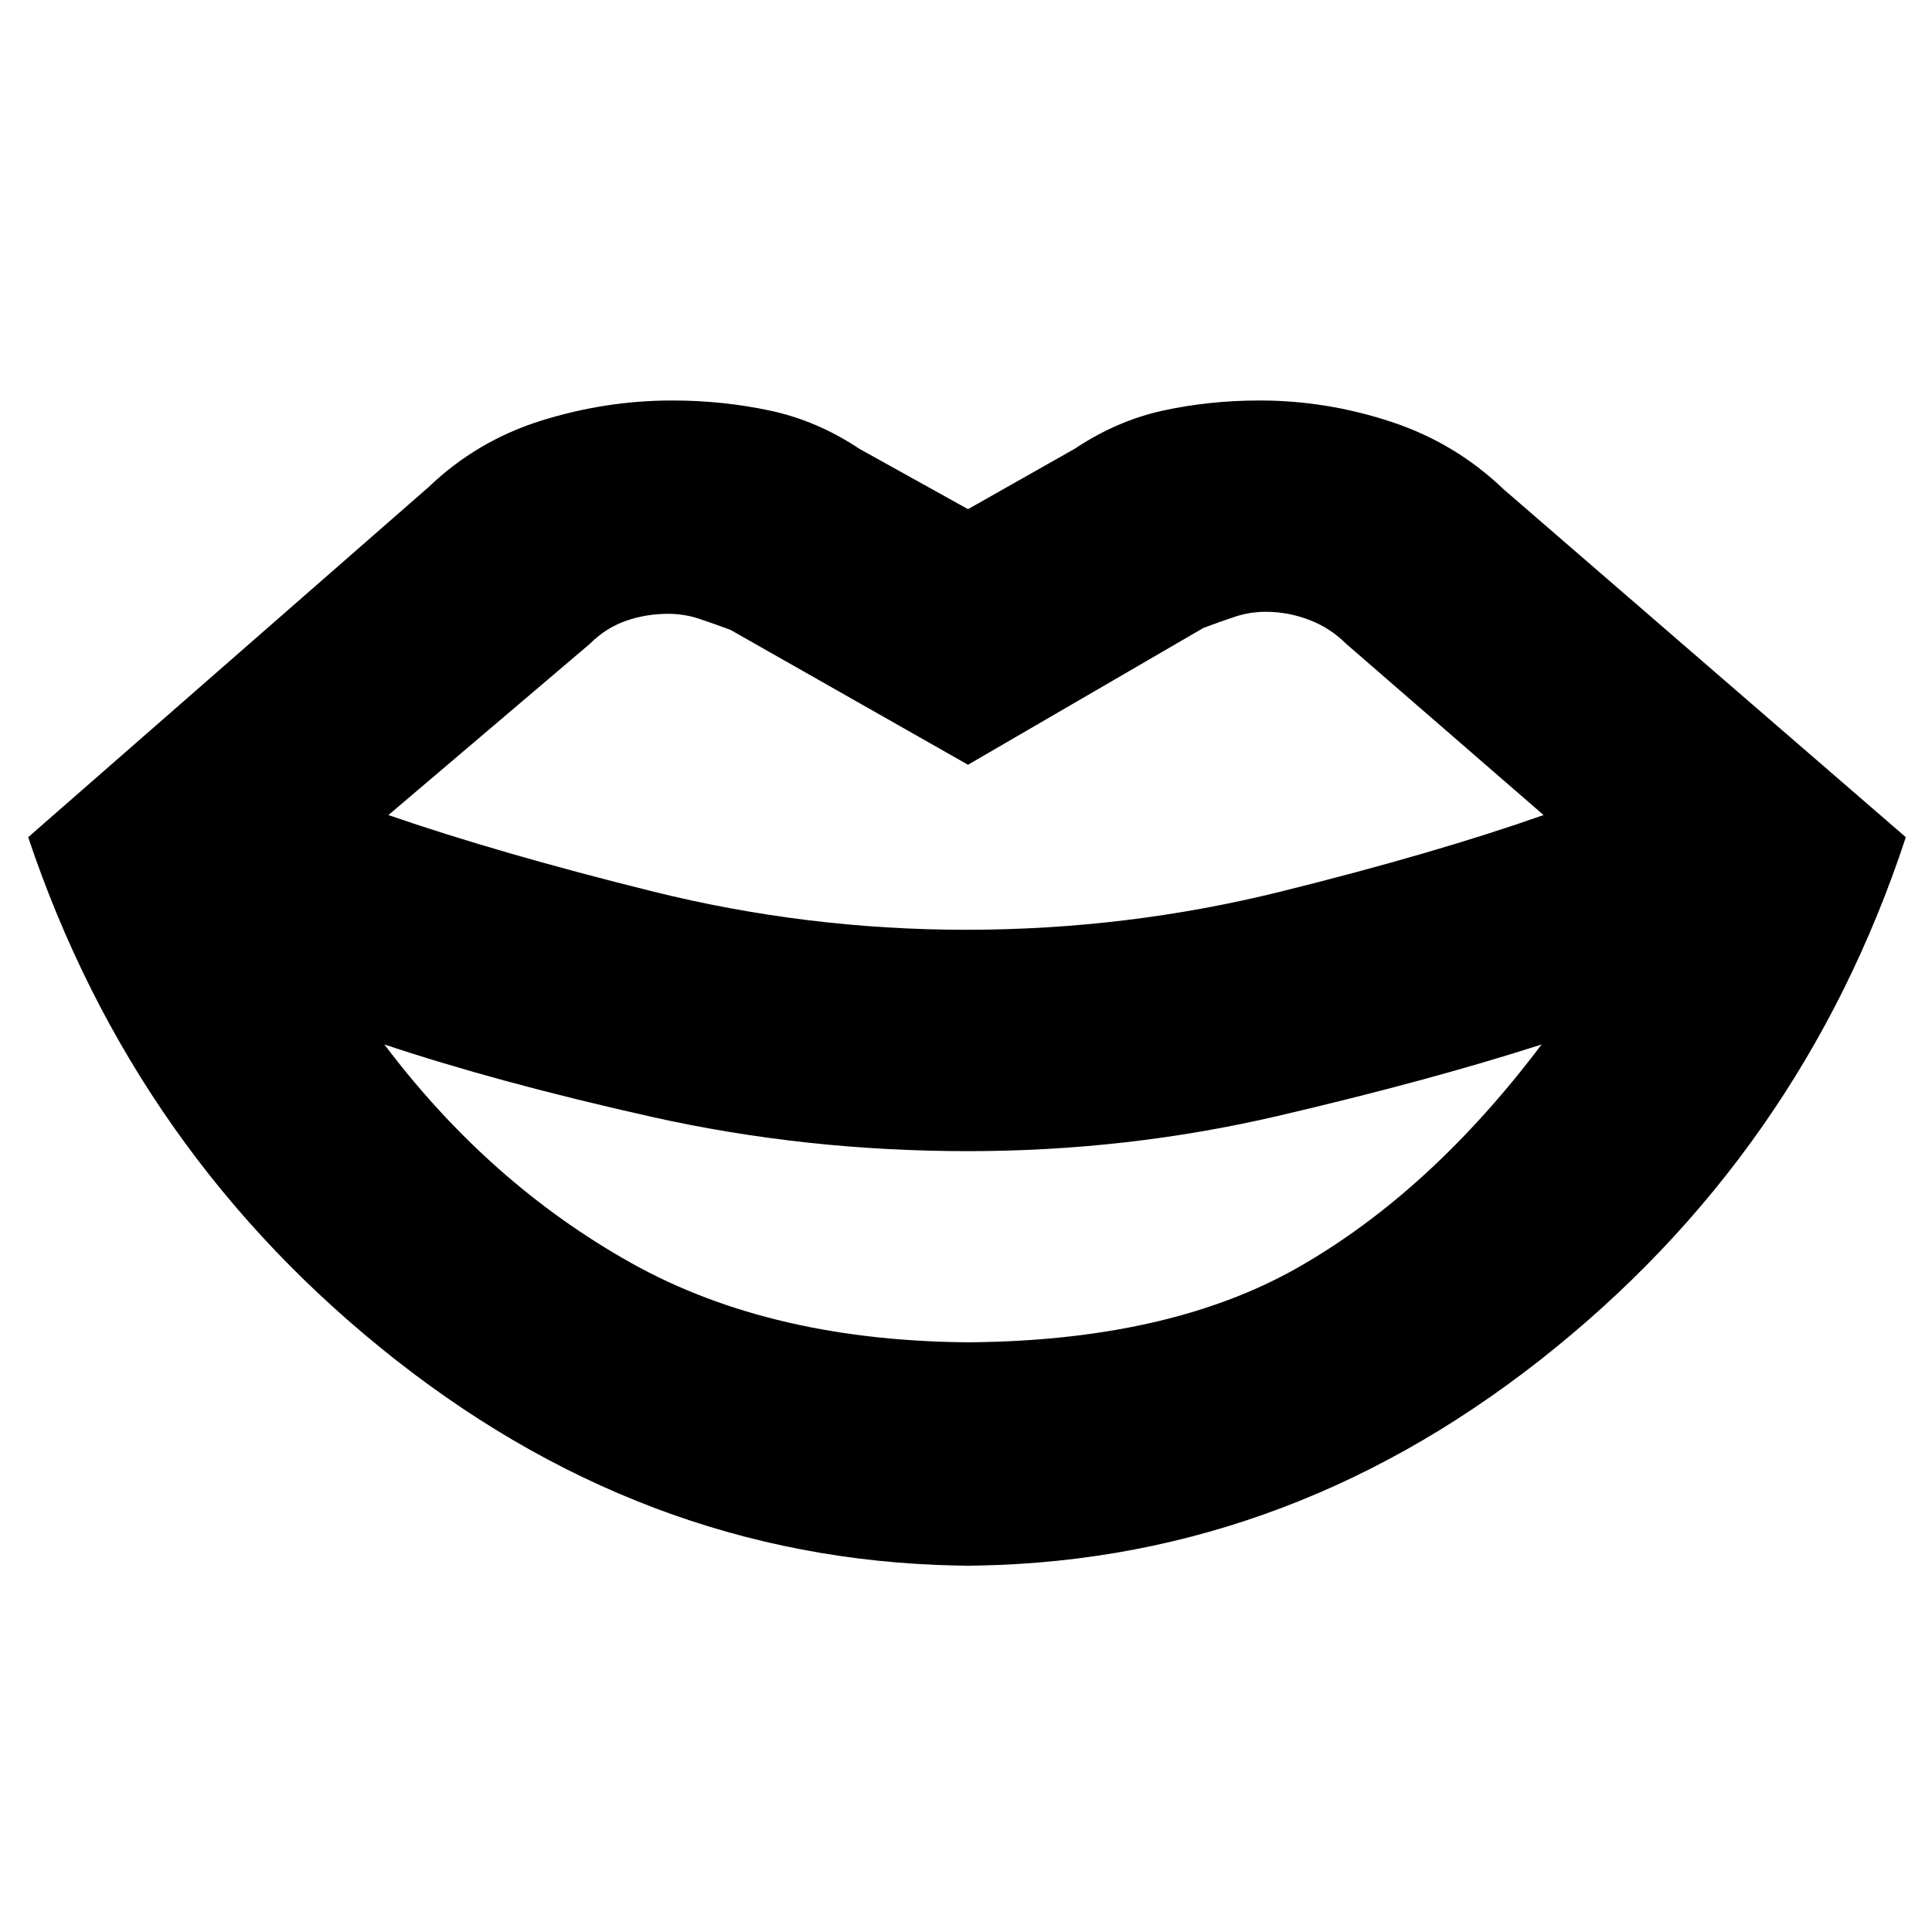 <svg xmlns="http://www.w3.org/2000/svg" height="20" viewBox="0 -960 960 960" width="20"><path d="M485-293h-8q103 0 168.5-37.5T766-441q-56 18-131 35.5T481-388q-81 0-157-17t-133-36q52 69 122.5 108.5T485-293Zm0 111q-158 0-288-102T14-544l199-174q24-23 56-33t65-10q25 0 48.5 5t44.5 19l54 30 53-30q21-14 44-19t48-5q33 0 65 10.5t56 33.5l200 173q-52 158-182 260T477-182h8Zm-5-316q80 0 156.5-19T767-555l-98-85q-8-8-18.5-12t-21.5-4q-8 0-15.5 2.5T598-648l-117 68-118-67q-8-3-15.5-5.5T332-655q-11 0-21 3.5T293-640l-100 85q55 19 131.5 38T480-498Z"/></svg>